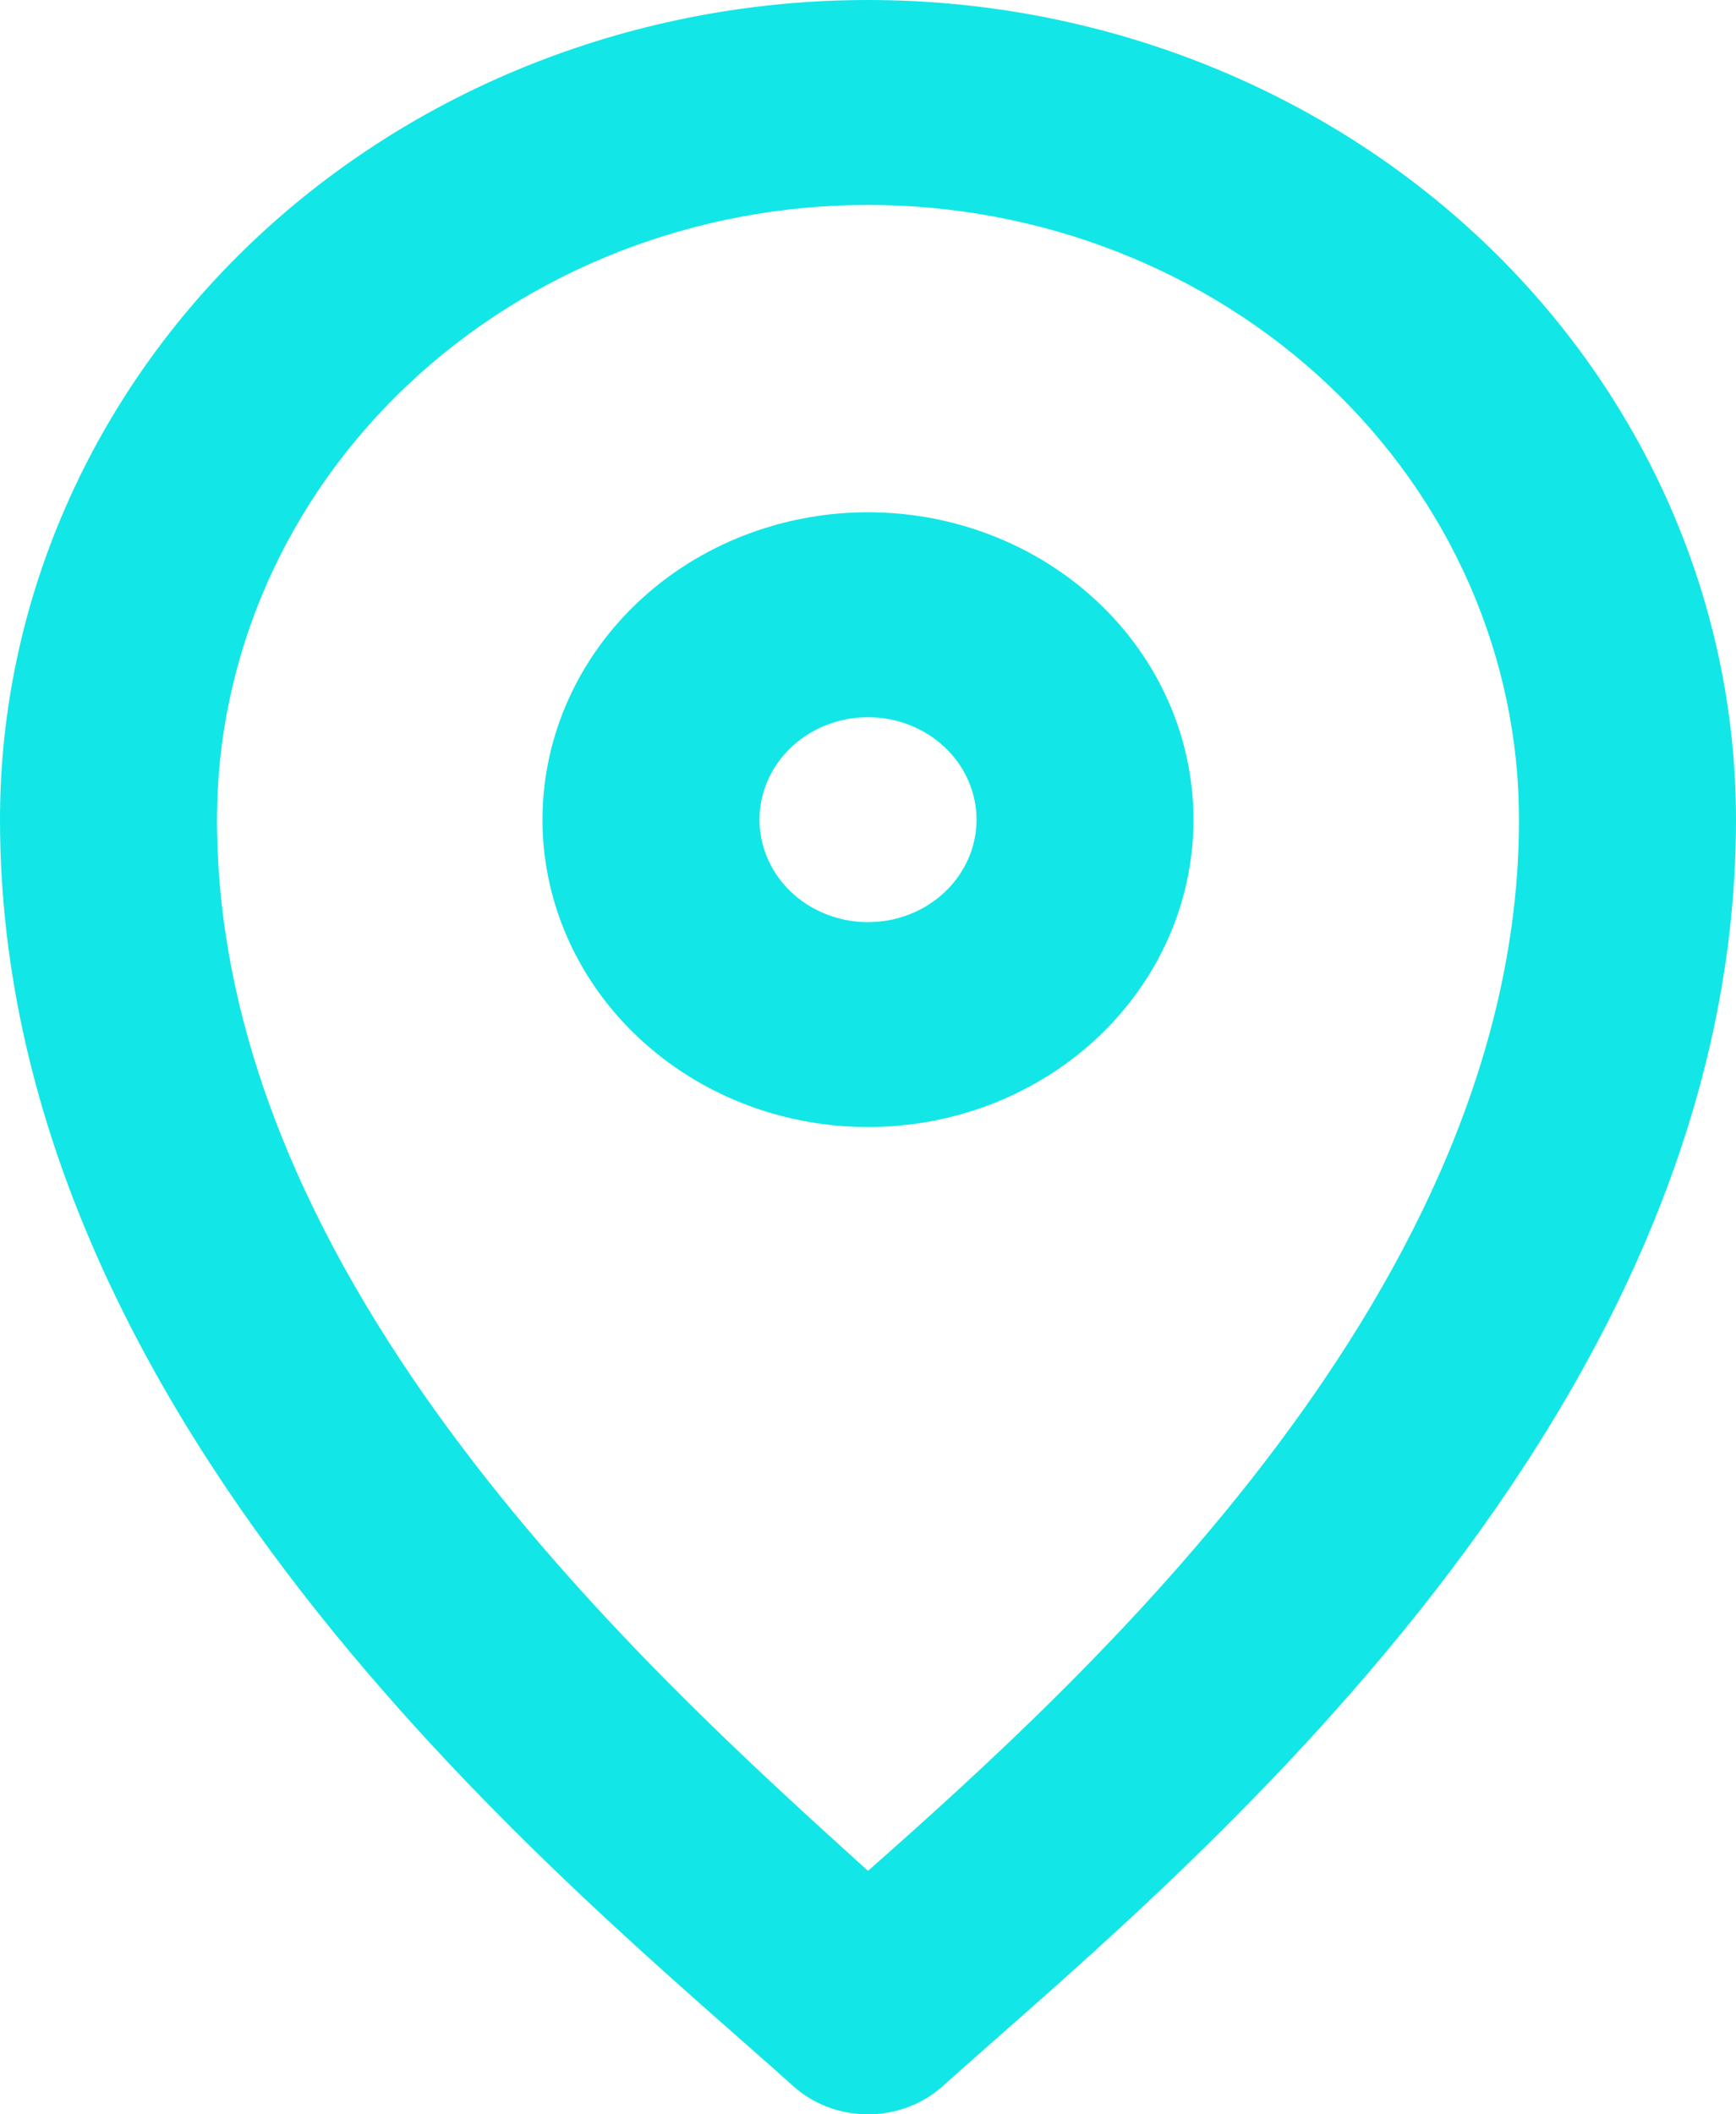 <svg width="23" height="28" viewBox="0 0 23 28" fill="none" xmlns="http://www.w3.org/2000/svg">
<path d="M11.5 6.784C10.647 6.784 9.813 7.023 9.104 7.47C8.395 7.918 7.842 8.553 7.516 9.297C7.189 10.041 7.104 10.859 7.27 11.649C7.437 12.439 7.847 13.164 8.451 13.733C9.054 14.302 9.822 14.69 10.659 14.847C11.495 15.004 12.362 14.924 13.15 14.616C13.938 14.307 14.612 13.786 15.086 13.116C15.56 12.447 15.812 11.66 15.812 10.855C15.812 9.775 15.358 8.74 14.549 7.977C13.741 7.213 12.644 6.784 11.5 6.784ZM11.5 12.212C11.216 12.212 10.938 12.132 10.701 11.983C10.465 11.834 10.281 11.622 10.172 11.374C10.063 11.126 10.035 10.853 10.09 10.59C10.146 10.327 10.283 10.085 10.483 9.895C10.685 9.706 10.941 9.576 11.22 9.524C11.498 9.472 11.787 9.499 12.05 9.601C12.313 9.704 12.537 9.878 12.695 10.101C12.853 10.324 12.938 10.586 12.938 10.855C12.938 11.215 12.786 11.56 12.517 11.814C12.247 12.069 11.881 12.212 11.5 12.212ZM11.5 0C8.45 0 5.525 1.144 3.368 3.179C1.212 5.215 0 7.976 0 10.855C0 18.996 7.719 25.115 10.508 27.625C10.775 27.866 11.131 28 11.5 28C11.869 28 12.225 27.866 12.492 27.625C15.281 25.115 23 18.996 23 10.855C23 7.976 21.788 5.215 19.632 3.179C17.475 1.144 14.55 0 11.5 0ZM11.5 24.776C8.625 22.171 2.875 17.015 2.875 10.855C2.875 8.696 3.784 6.625 5.401 5.098C7.019 3.571 9.213 2.714 11.5 2.714C13.787 2.714 15.981 3.571 17.599 5.098C19.216 6.625 20.125 8.696 20.125 10.855C20.125 17.015 14.447 22.171 11.5 24.776Z" fill="#13E6E6"/>
</svg>
